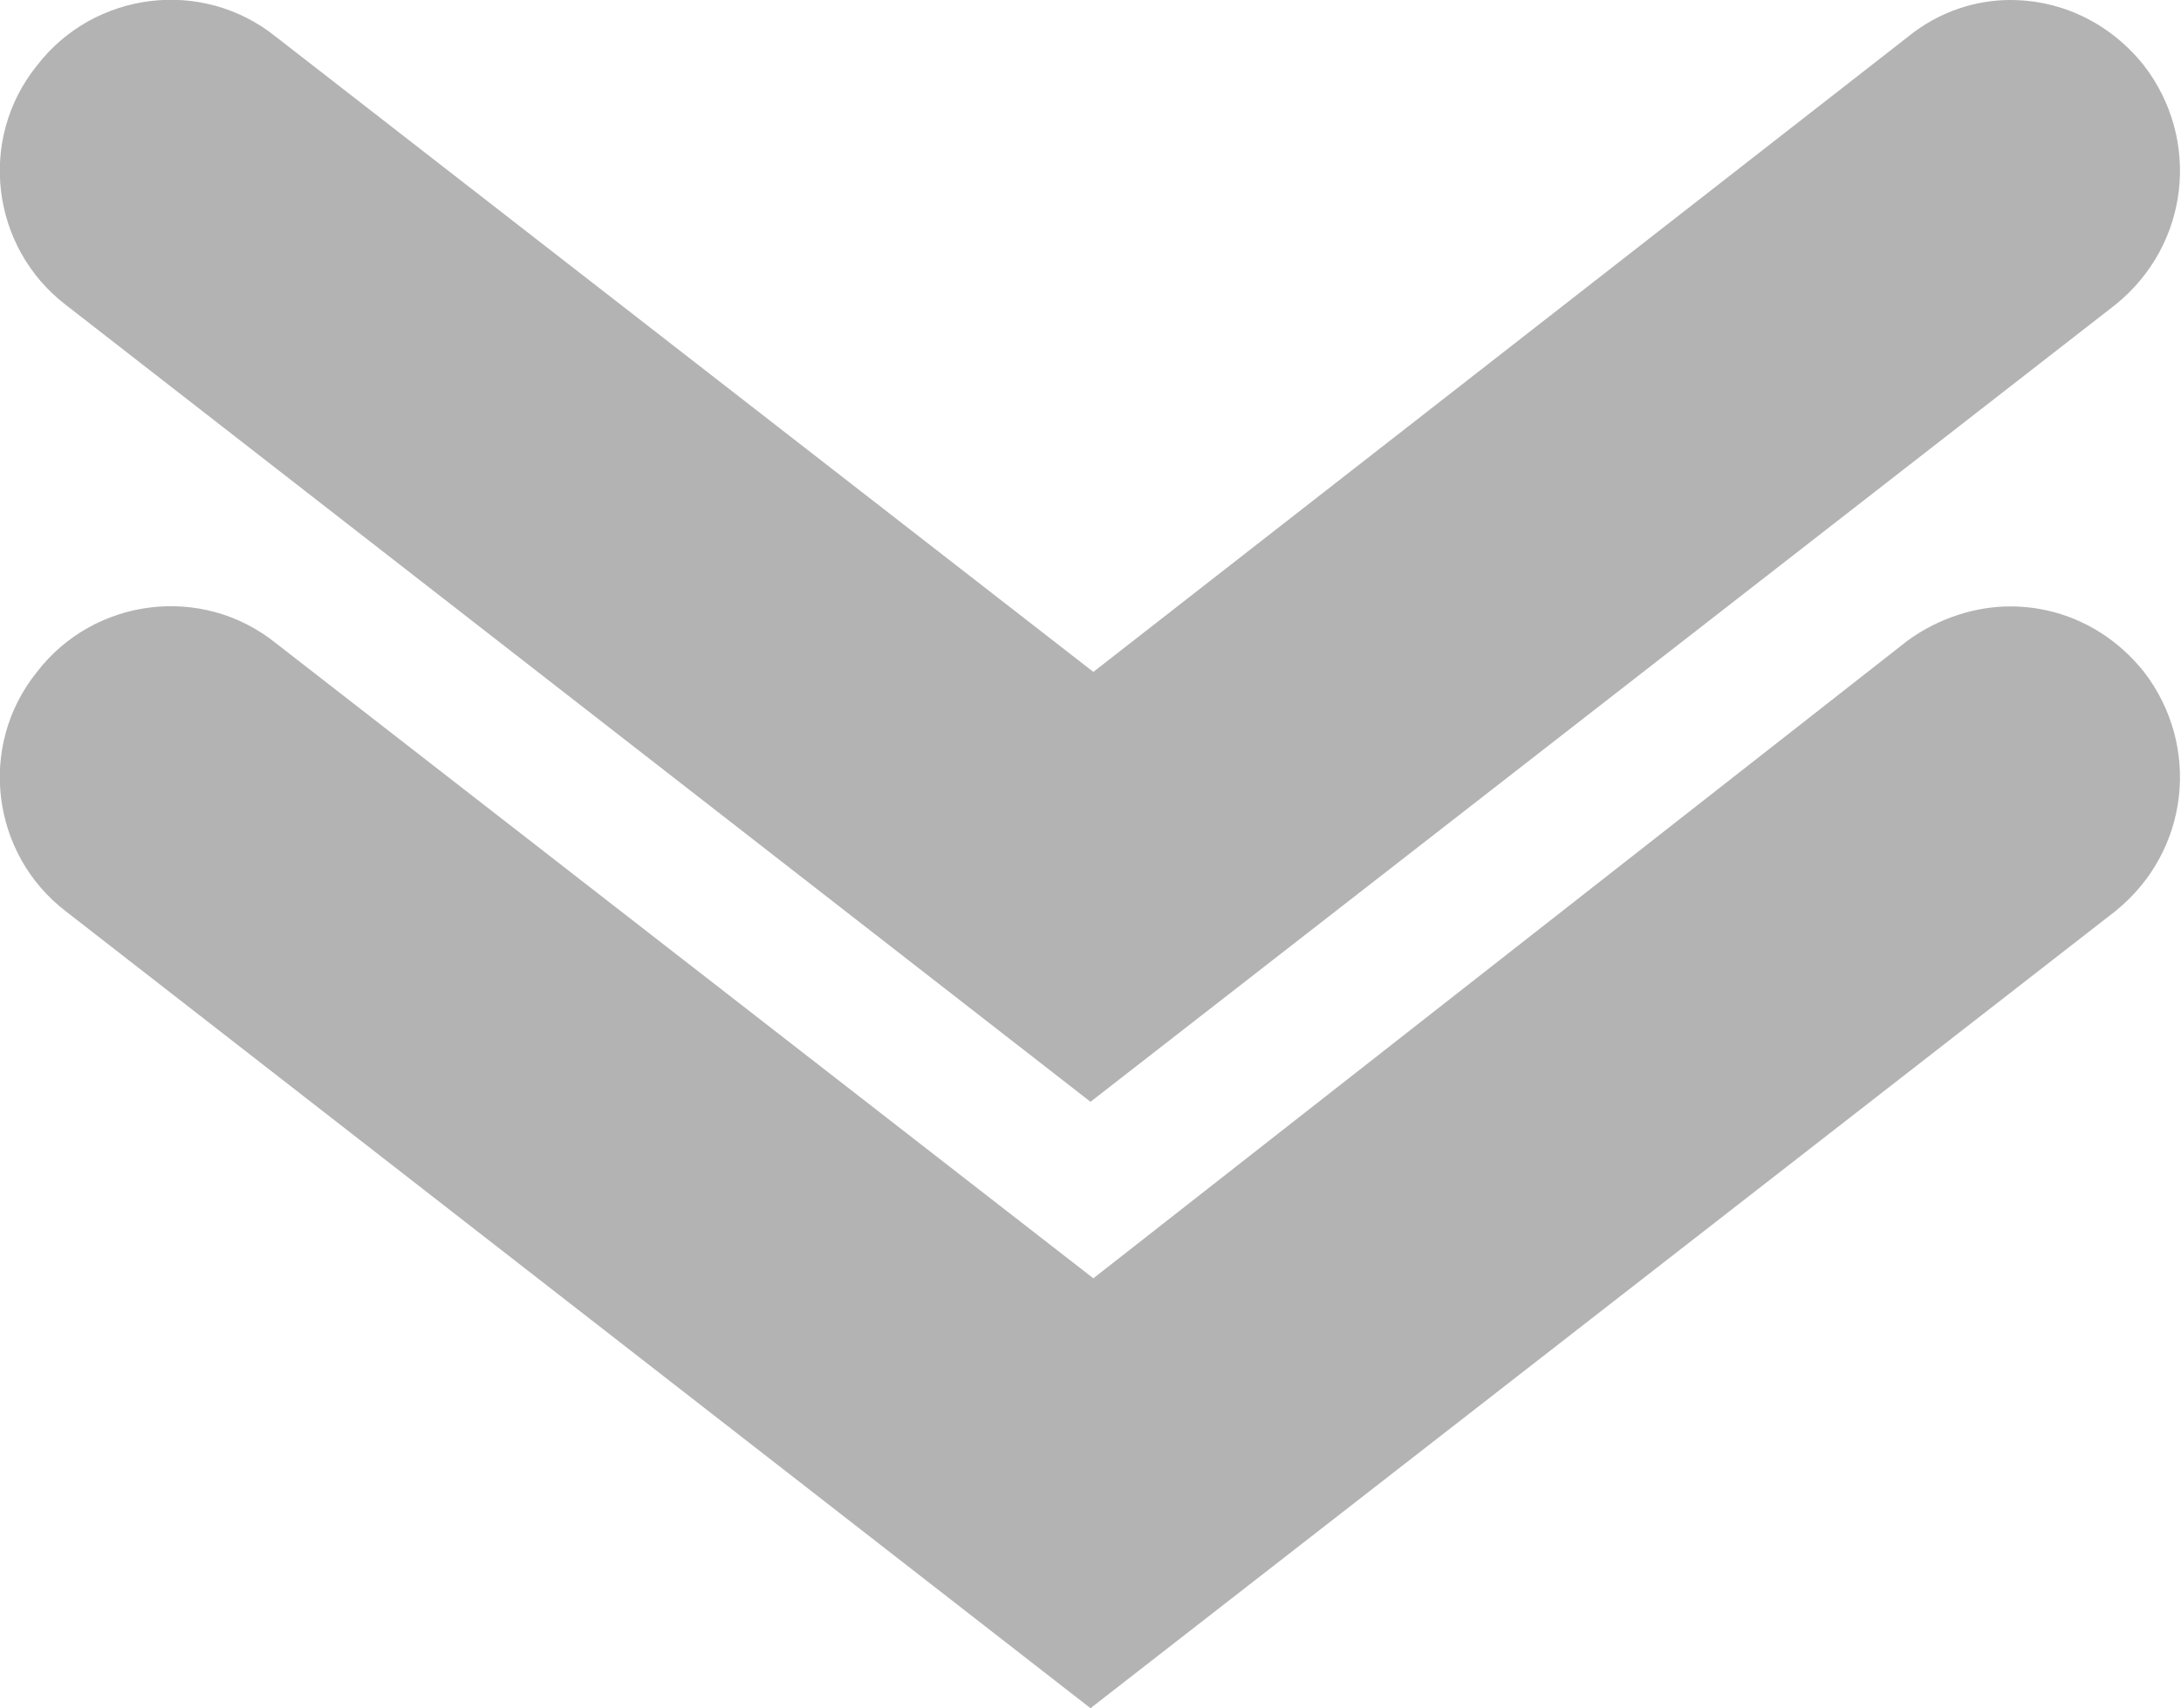 <?xml version="1.0" encoding="utf-8"?>
<!-- Generator: Adobe Illustrator 21.0.2, SVG Export Plug-In . SVG Version: 6.00 Build 0)  -->
<svg version="1.1" id="Layer_1" xmlns="http://www.w3.org/2000/svg" xmlns:xlink="http://www.w3.org/1999/xlink" x="0px" y="0px"
	 viewBox="0 0 76.6 60" style="enable-background:new 0 0 76.6 60;" xml:space="preserve">
<style type="text/css">
	.st0{fill:#B3B3B3;}
</style>
<g>
	<g>
		<path class="st0" d="M70.6,0c1.8,0,3.5,0.8,4.7,2.3c2,2.6,1.6,6.3-1,8.4l-36,28l-36-28c-2.6-2-3.1-5.8-1-8.4c2-2.6,5.8-3.1,8.4-1
			l28.7,22.3L67,1.3C68.1,0.4,69.4,0,70.6,0z"/>
	</g>
	<g>
		<path class="st0" d="M70.6,21.3c1.8,0,3.5,0.8,4.7,2.3c2,2.6,1.6,6.3-1,8.4l-36,28l-36-28c-2.6-2-3.1-5.8-1-8.4
			c2-2.6,5.8-3.1,8.4-1l28.7,22.3L67,22.5C68.1,21.7,69.4,21.3,70.6,21.3z"/>
	</g>
</g>
</svg>
